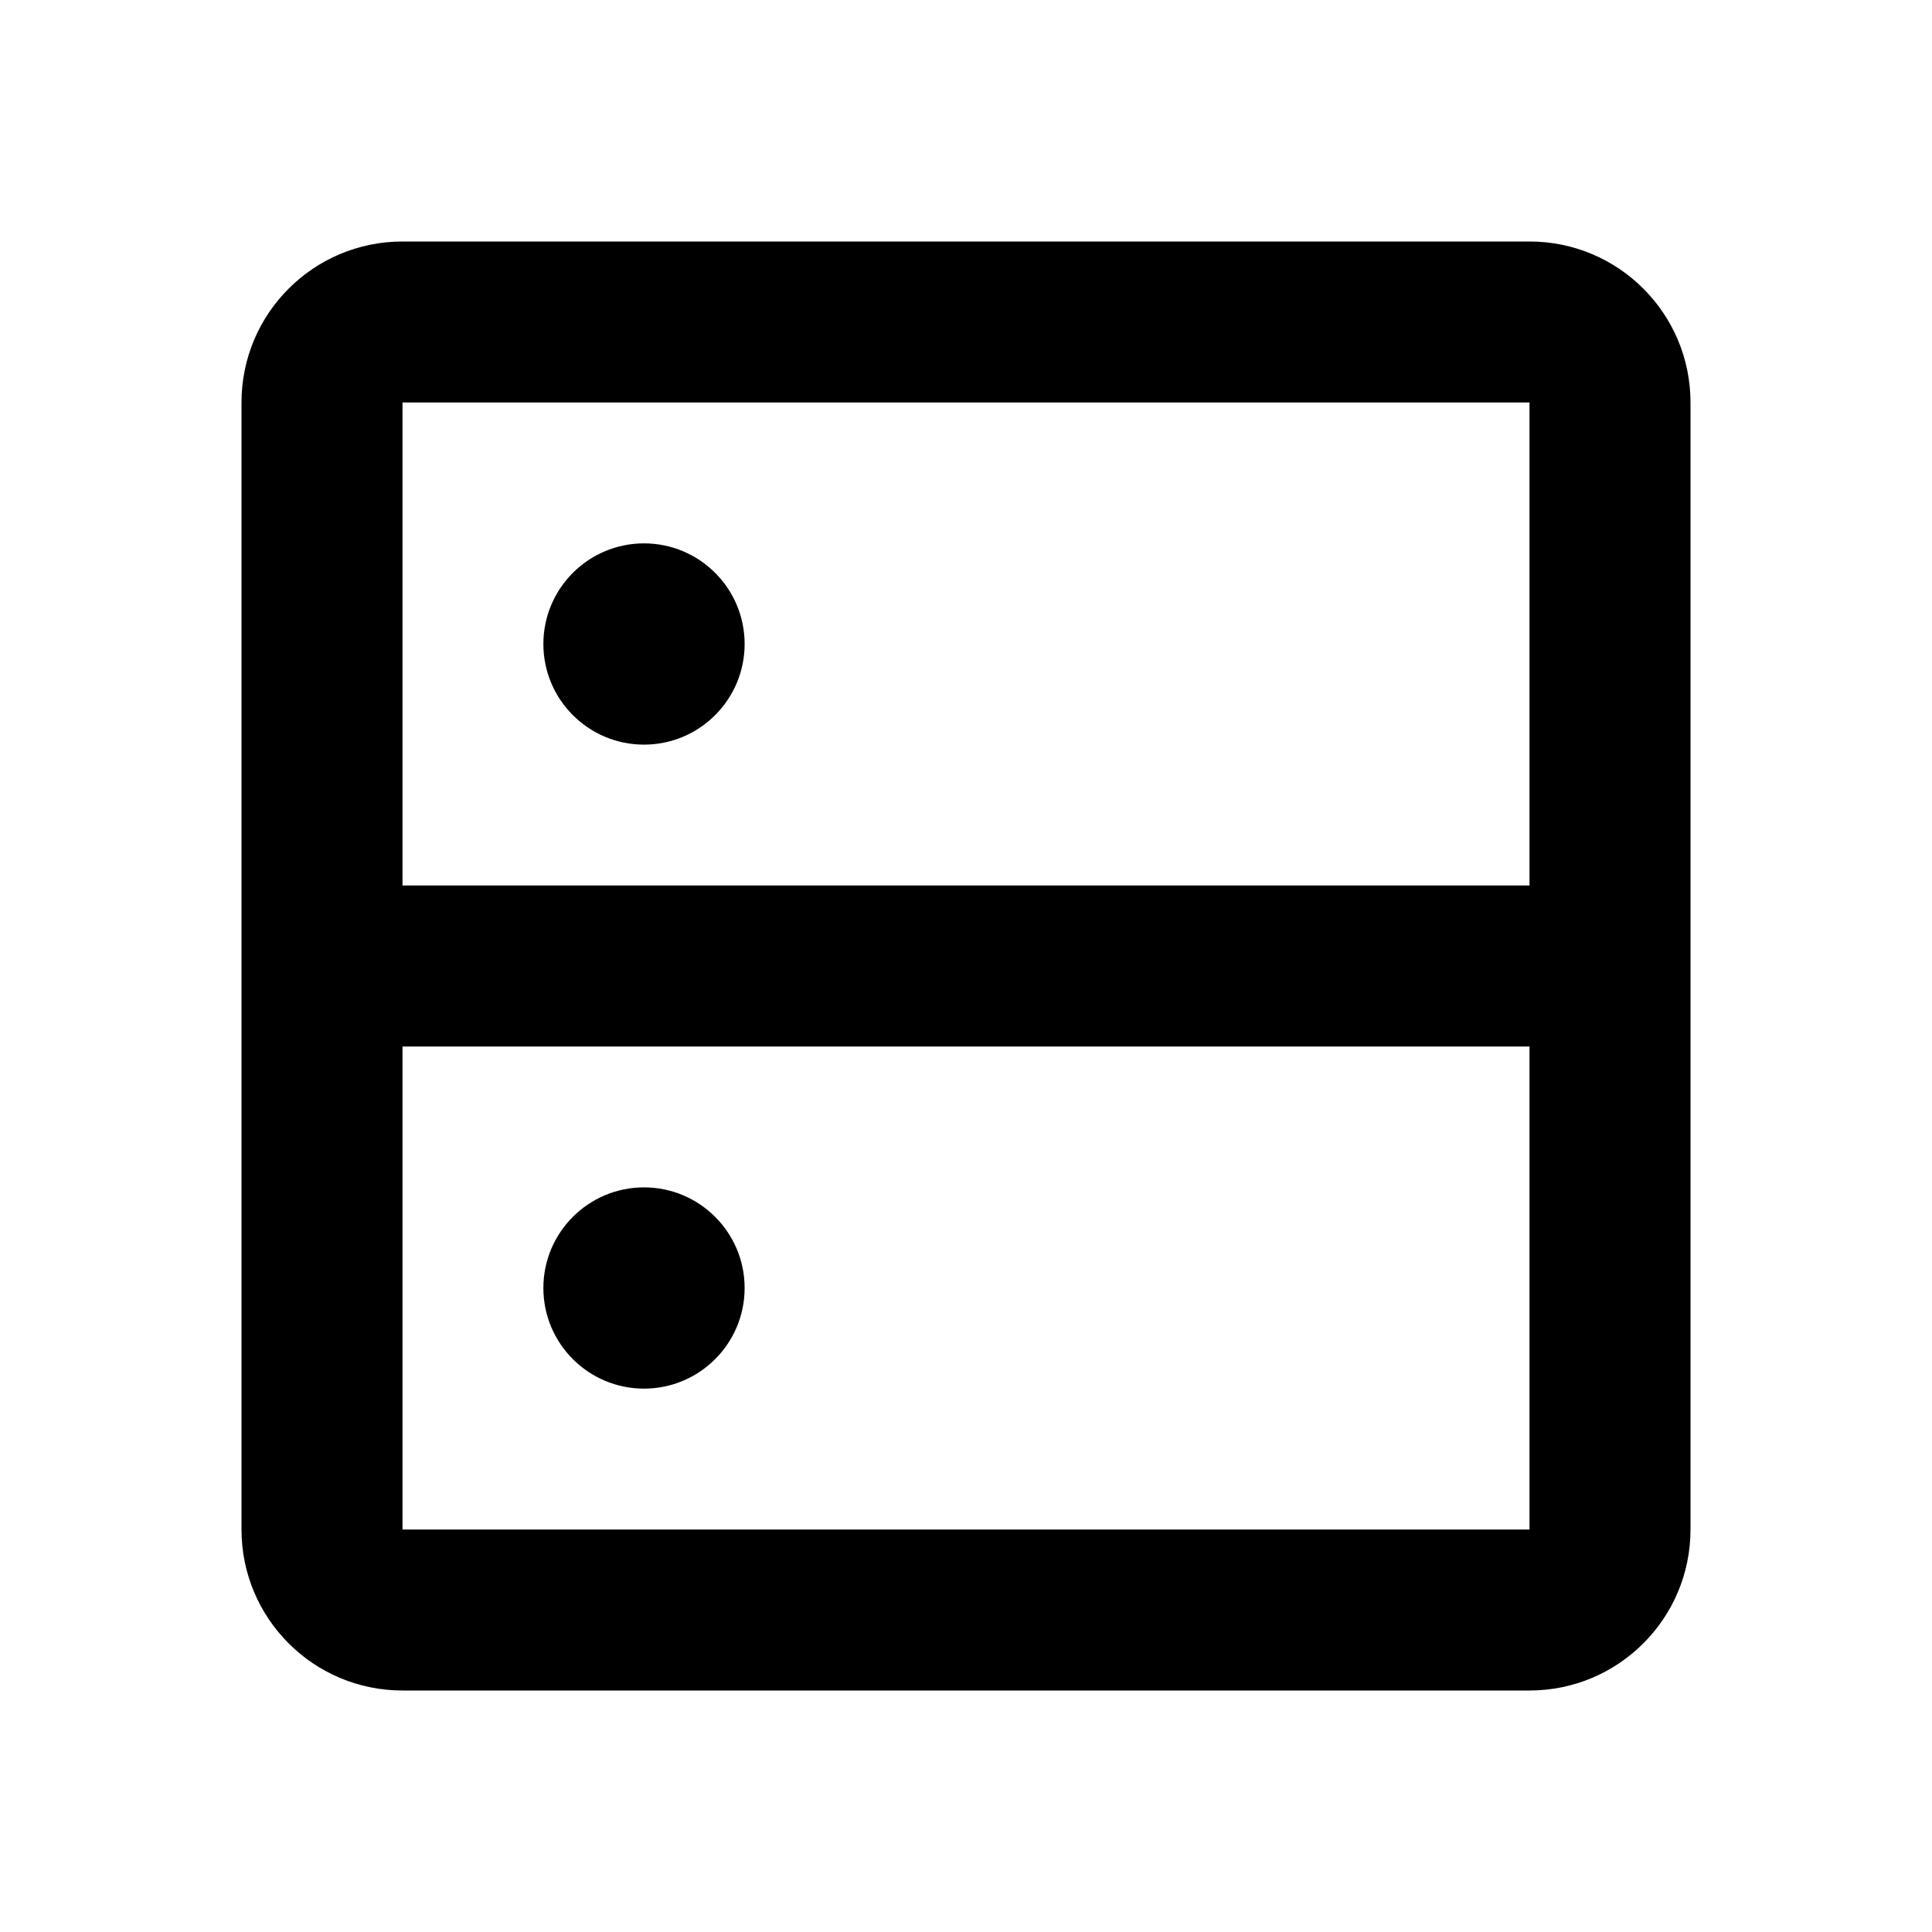 <svg width="24" height="24" viewBox="0 0 24 24" fill="currentColor" xmlns="http://www.w3.org/2000/svg">
<path d="M9.25 8C9.25 8.69 8.69 9.25 8 9.25C7.31 9.25 6.75 8.69 6.75 8C6.75 7.31 7.31 6.75 8 6.75C8.69 6.75 9.25 7.31 9.25 8Z" fill="currentColor"/>
<path d="M8 17.25C8.69 17.25 9.25 16.69 9.25 16C9.25 15.31 8.69 14.75 8 14.75C7.31 14.75 6.75 15.31 6.75 16C6.75 16.69 7.31 17.25 8 17.25Z" fill="currentColor"/>
<path fill-rule="evenodd" clip-rule="evenodd" d="M5 3C3.895 3 3 3.895 3 5V19C3 20.105 3.895 21 5 21H19C20.105 21 21 20.105 21 19V5C21 3.895 20.105 3 19 3H5ZM5 11H19V5H5V11ZM5 13V19H19V13H5Z" fill="currentColor"/>
</svg>
